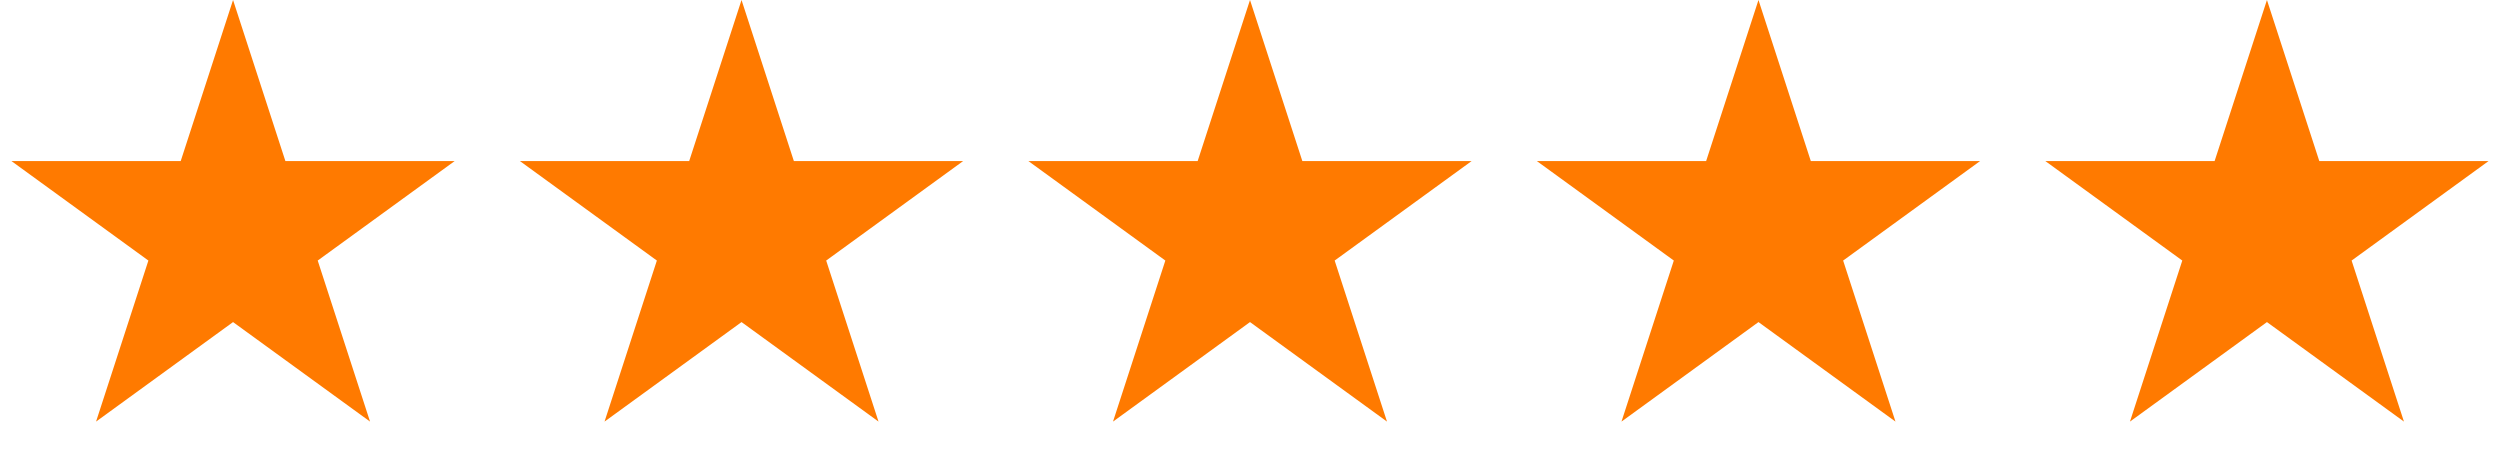 <svg width="118" height="22" viewBox="0 0 118 22" fill="none" xmlns="http://www.w3.org/2000/svg">
<path d="M11 0L13.47 7.601H21.462L14.996 12.298L17.466 19.899L11 15.202L4.534 19.899L7.004 12.298L0.538 7.601H8.53L11 0Z" fill="#FF7A00"/>
<path d="M35 0L37.47 7.601H45.462L38.996 12.298L41.466 19.899L35 15.202L28.534 19.899L31.004 12.298L24.538 7.601H32.53L35 0Z" fill="#FF7A00"/>
<path d="M59 0L61.47 7.601H69.462L62.996 12.298L65.466 19.899L59 15.202L52.534 19.899L55.004 12.298L48.538 7.601H56.53L59 0Z" fill="#FF7A00"/>
<path d="M83 0L85.47 7.601H93.462L86.996 12.298L89.466 19.899L83 15.202L76.534 19.899L79.004 12.298L72.538 7.601H80.53L83 0Z" fill="#FF7A00"/>
<path d="M107 0L109.47 7.601H117.462L110.996 12.298L113.466 19.899L107 15.202L100.534 19.899L103.004 12.298L96.538 7.601H104.53L107 0Z" fill="#FF7A00"/>
</svg>
